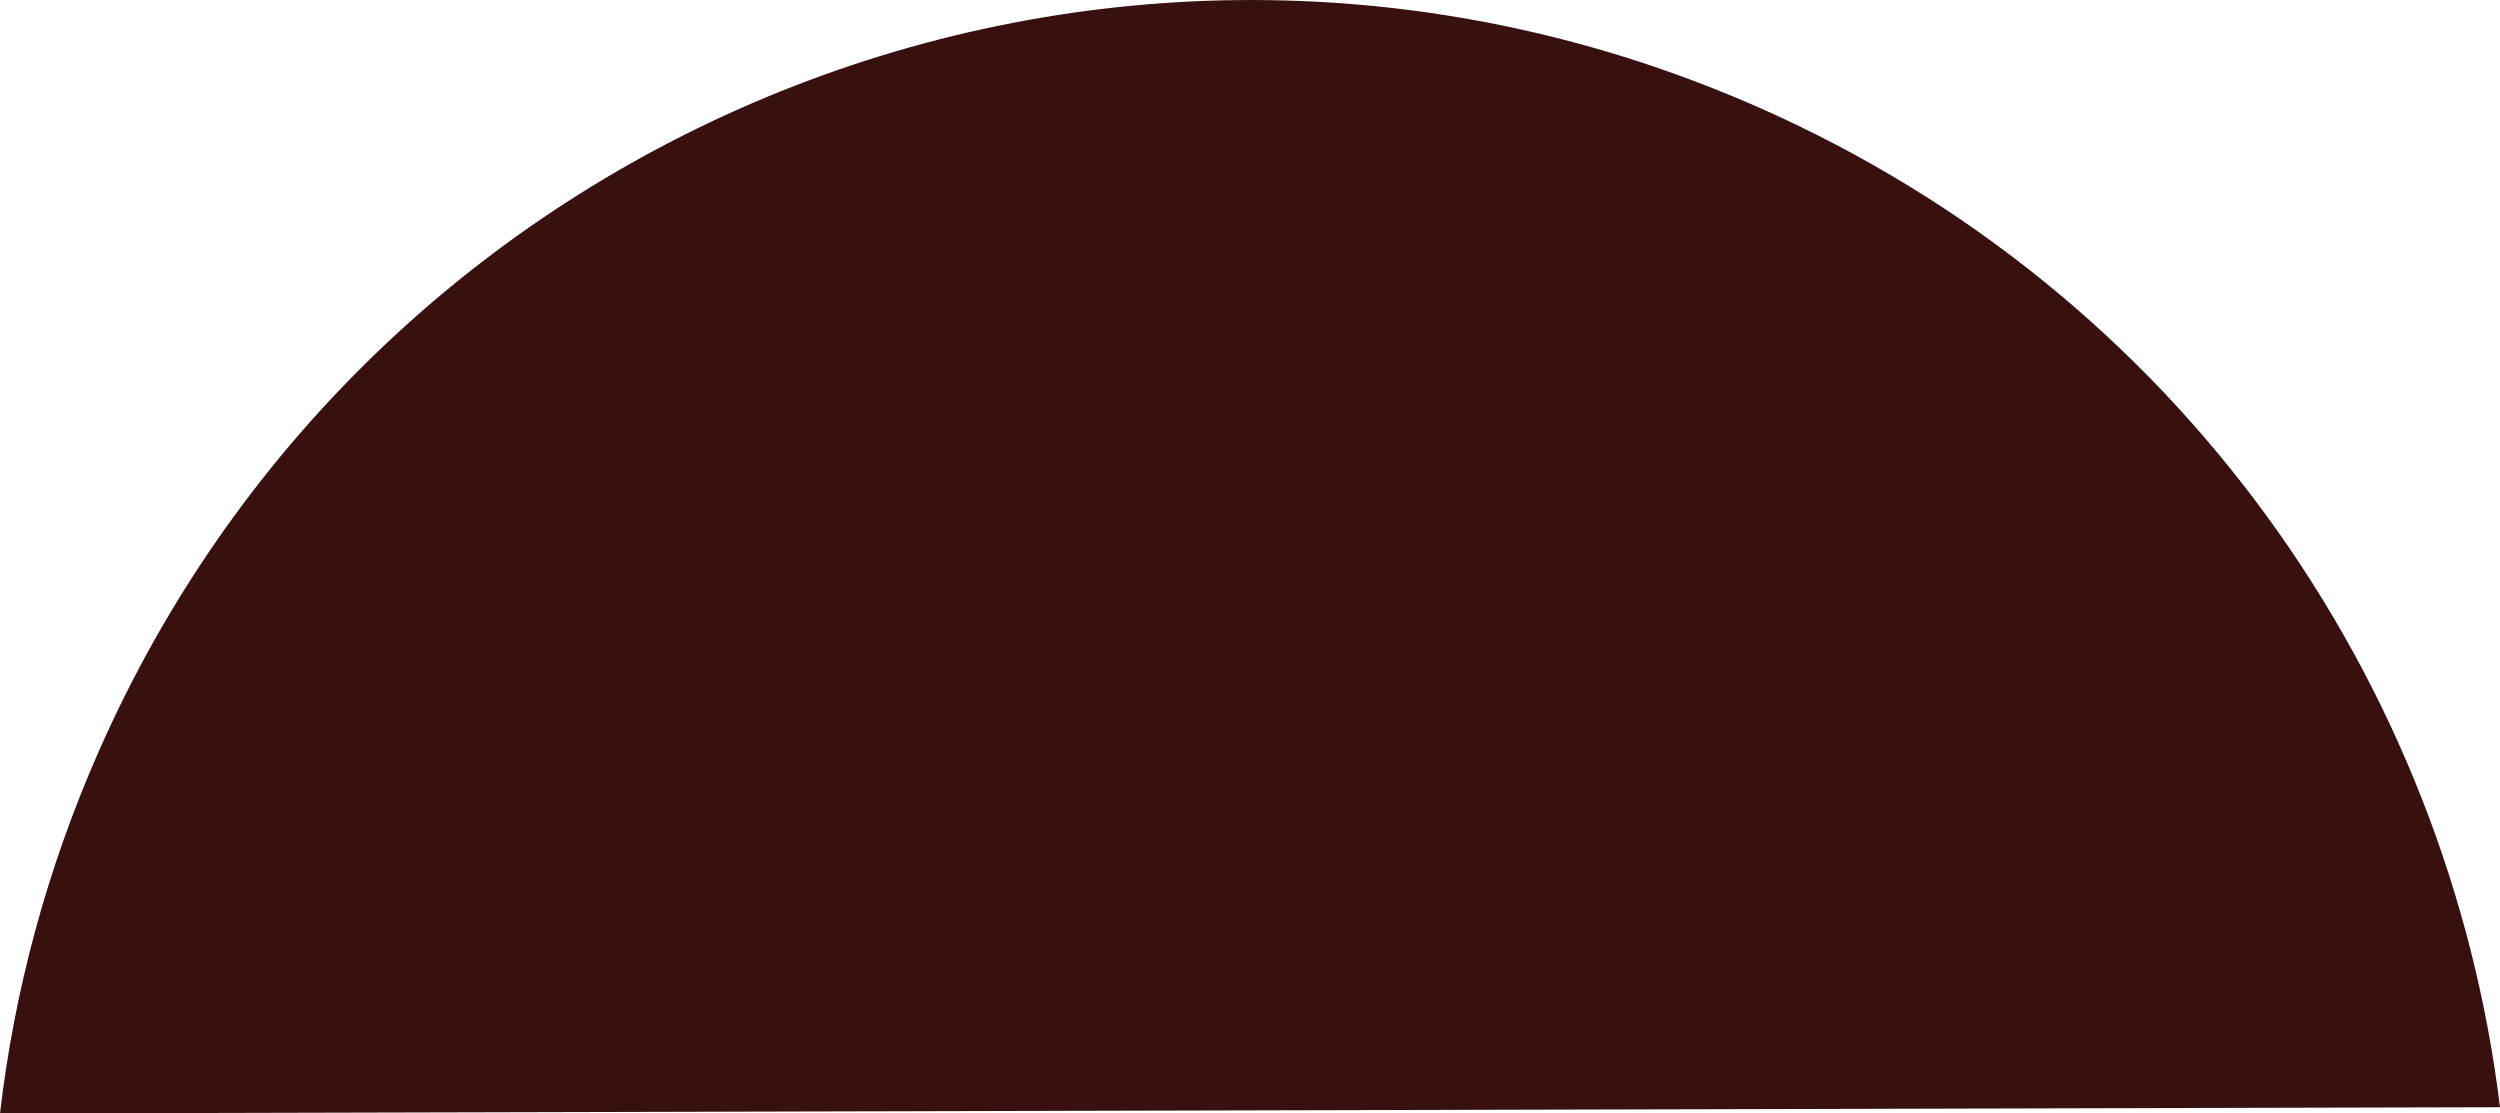 <svg version="1.1" id="图层_1" x="0px" y="0px" width="22.726px" height="10.122px" viewBox="0 0 22.726 10.122" enable-background="new 0 0 22.726 10.122" xml:space="preserve" xmlns="http://www.w3.org/2000/svg" xmlns:xlink="http://www.w3.org/1999/xlink" xmlns:xml="http://www.w3.org/XML/1998/namespace">
  <path fill="#38100F" d="M22.726,10.065c-0.474-3.874-2.916-7.405-6.747-9.092C10.195-1.573,3.442,1.051,0.896,6.834
	C0.423,7.907,0.129,9.015,0,10.122L22.726,10.065z" class="color c1"/>
</svg>